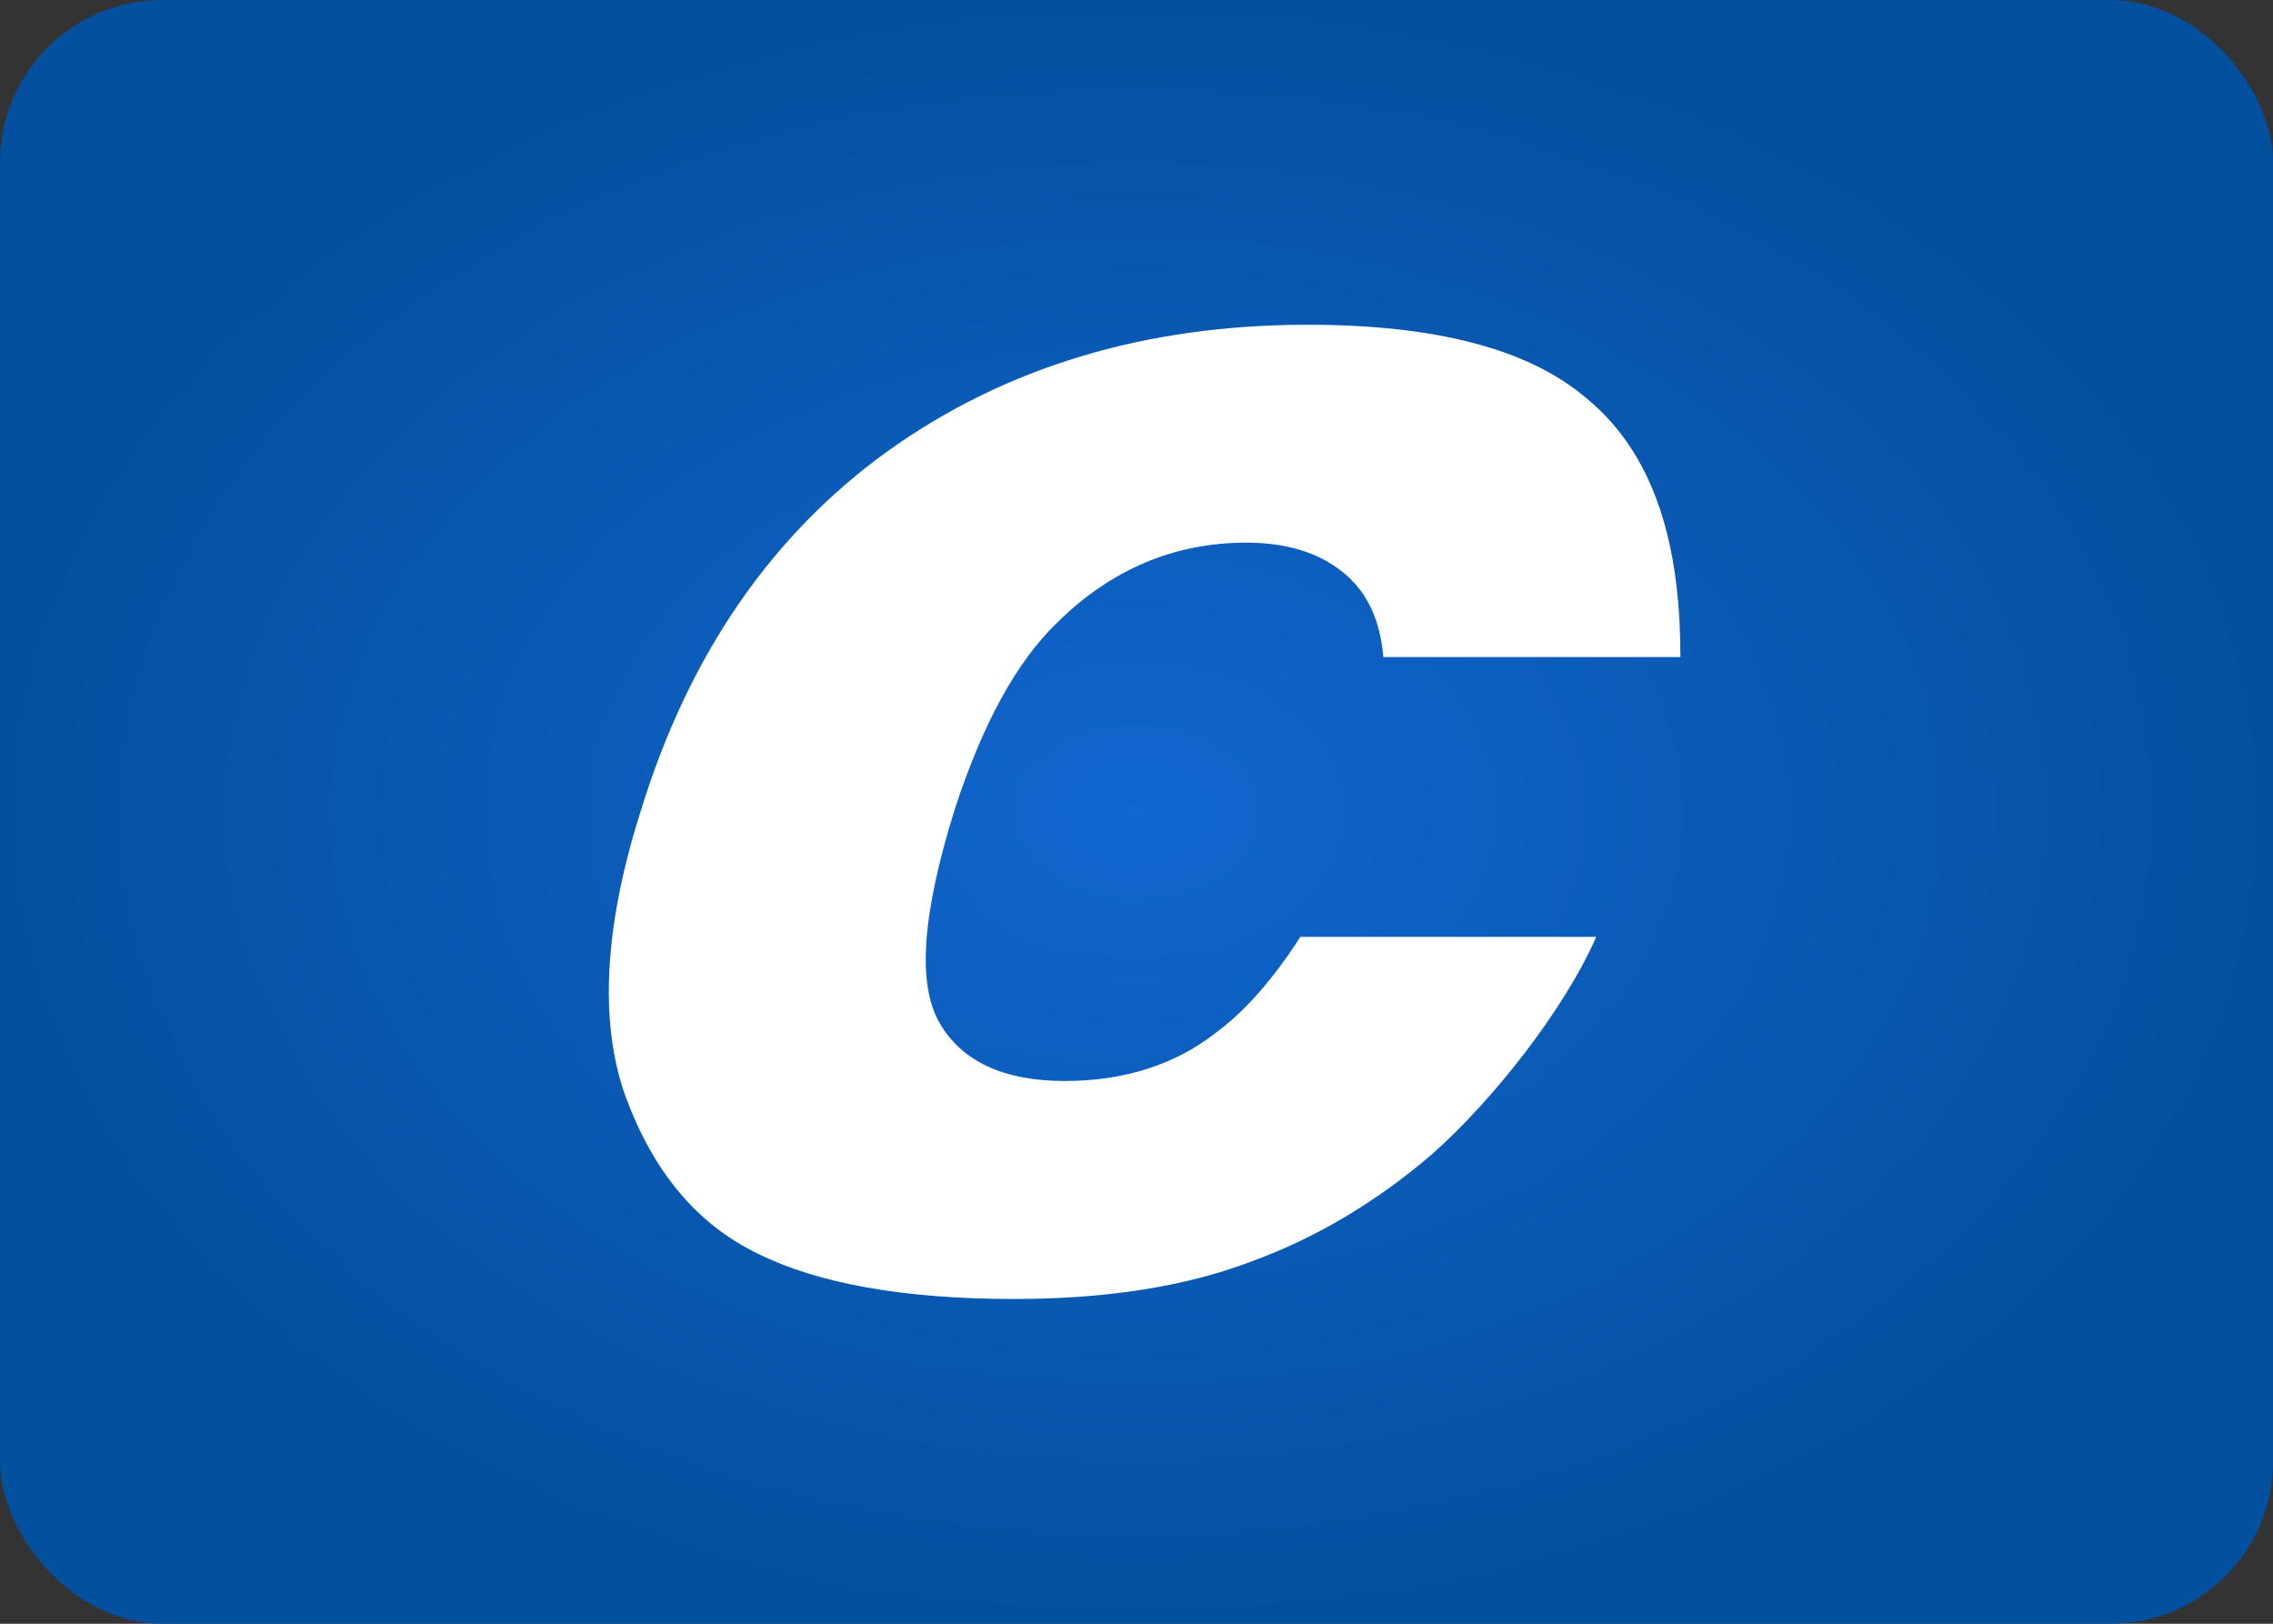 <svg width="28" height="20" viewBox="0 0 28 20" fill="none" xmlns="http://www.w3.org/2000/svg">
<rect x="0" y="0" width="28" height="20" fill="#333333" stroke="none"/>
<rect width="28" height="20" rx="2" fill="url(#paint0_radial)"/>
<path fill-rule="evenodd" clip-rule="evenodd" d="M19.663 11.54C19.263 12.45 18.389 13.55 17.648 14.21C16.966 14.797 16.21 15.252 15.396 15.545C14.581 15.853 13.603 16 12.492 16C11.128 16 10.077 15.809 9.336 15.442C8.58 15.076 8.047 14.43 7.706 13.506C7.379 12.597 7.439 11.408 7.899 9.97C8.492 8.05 9.514 6.581 10.936 5.556C12.373 4.529 14.092 4 16.107 4C17.677 4 18.818 4.294 19.53 4.895C20.492 5.672 20.7 6.949 20.7 8.093H17.041C16.996 7.58 16.803 7.169 16.33 6.905C16.062 6.758 15.737 6.684 15.351 6.684C14.477 6.684 13.692 7.007 13.025 7.667C12.521 8.152 12.106 8.915 11.765 9.956C11.365 11.232 11.292 12.113 11.573 12.597C11.84 13.067 12.358 13.315 13.114 13.315C13.855 13.315 14.477 13.11 14.966 12.729C15.351 12.45 15.707 12.025 16.018 11.54H19.663Z" fill="white"/>
<defs>
<radialGradient id="paint0_radial" cx="0" cy="0" r="1" gradientUnits="userSpaceOnUse" gradientTransform="translate(14 10) rotate(90) scale(10 14)">
<stop stop-color="#1166CF"/>
<stop offset="1" stop-color="#03509E"/>
</radialGradient>
</defs>
</svg>
